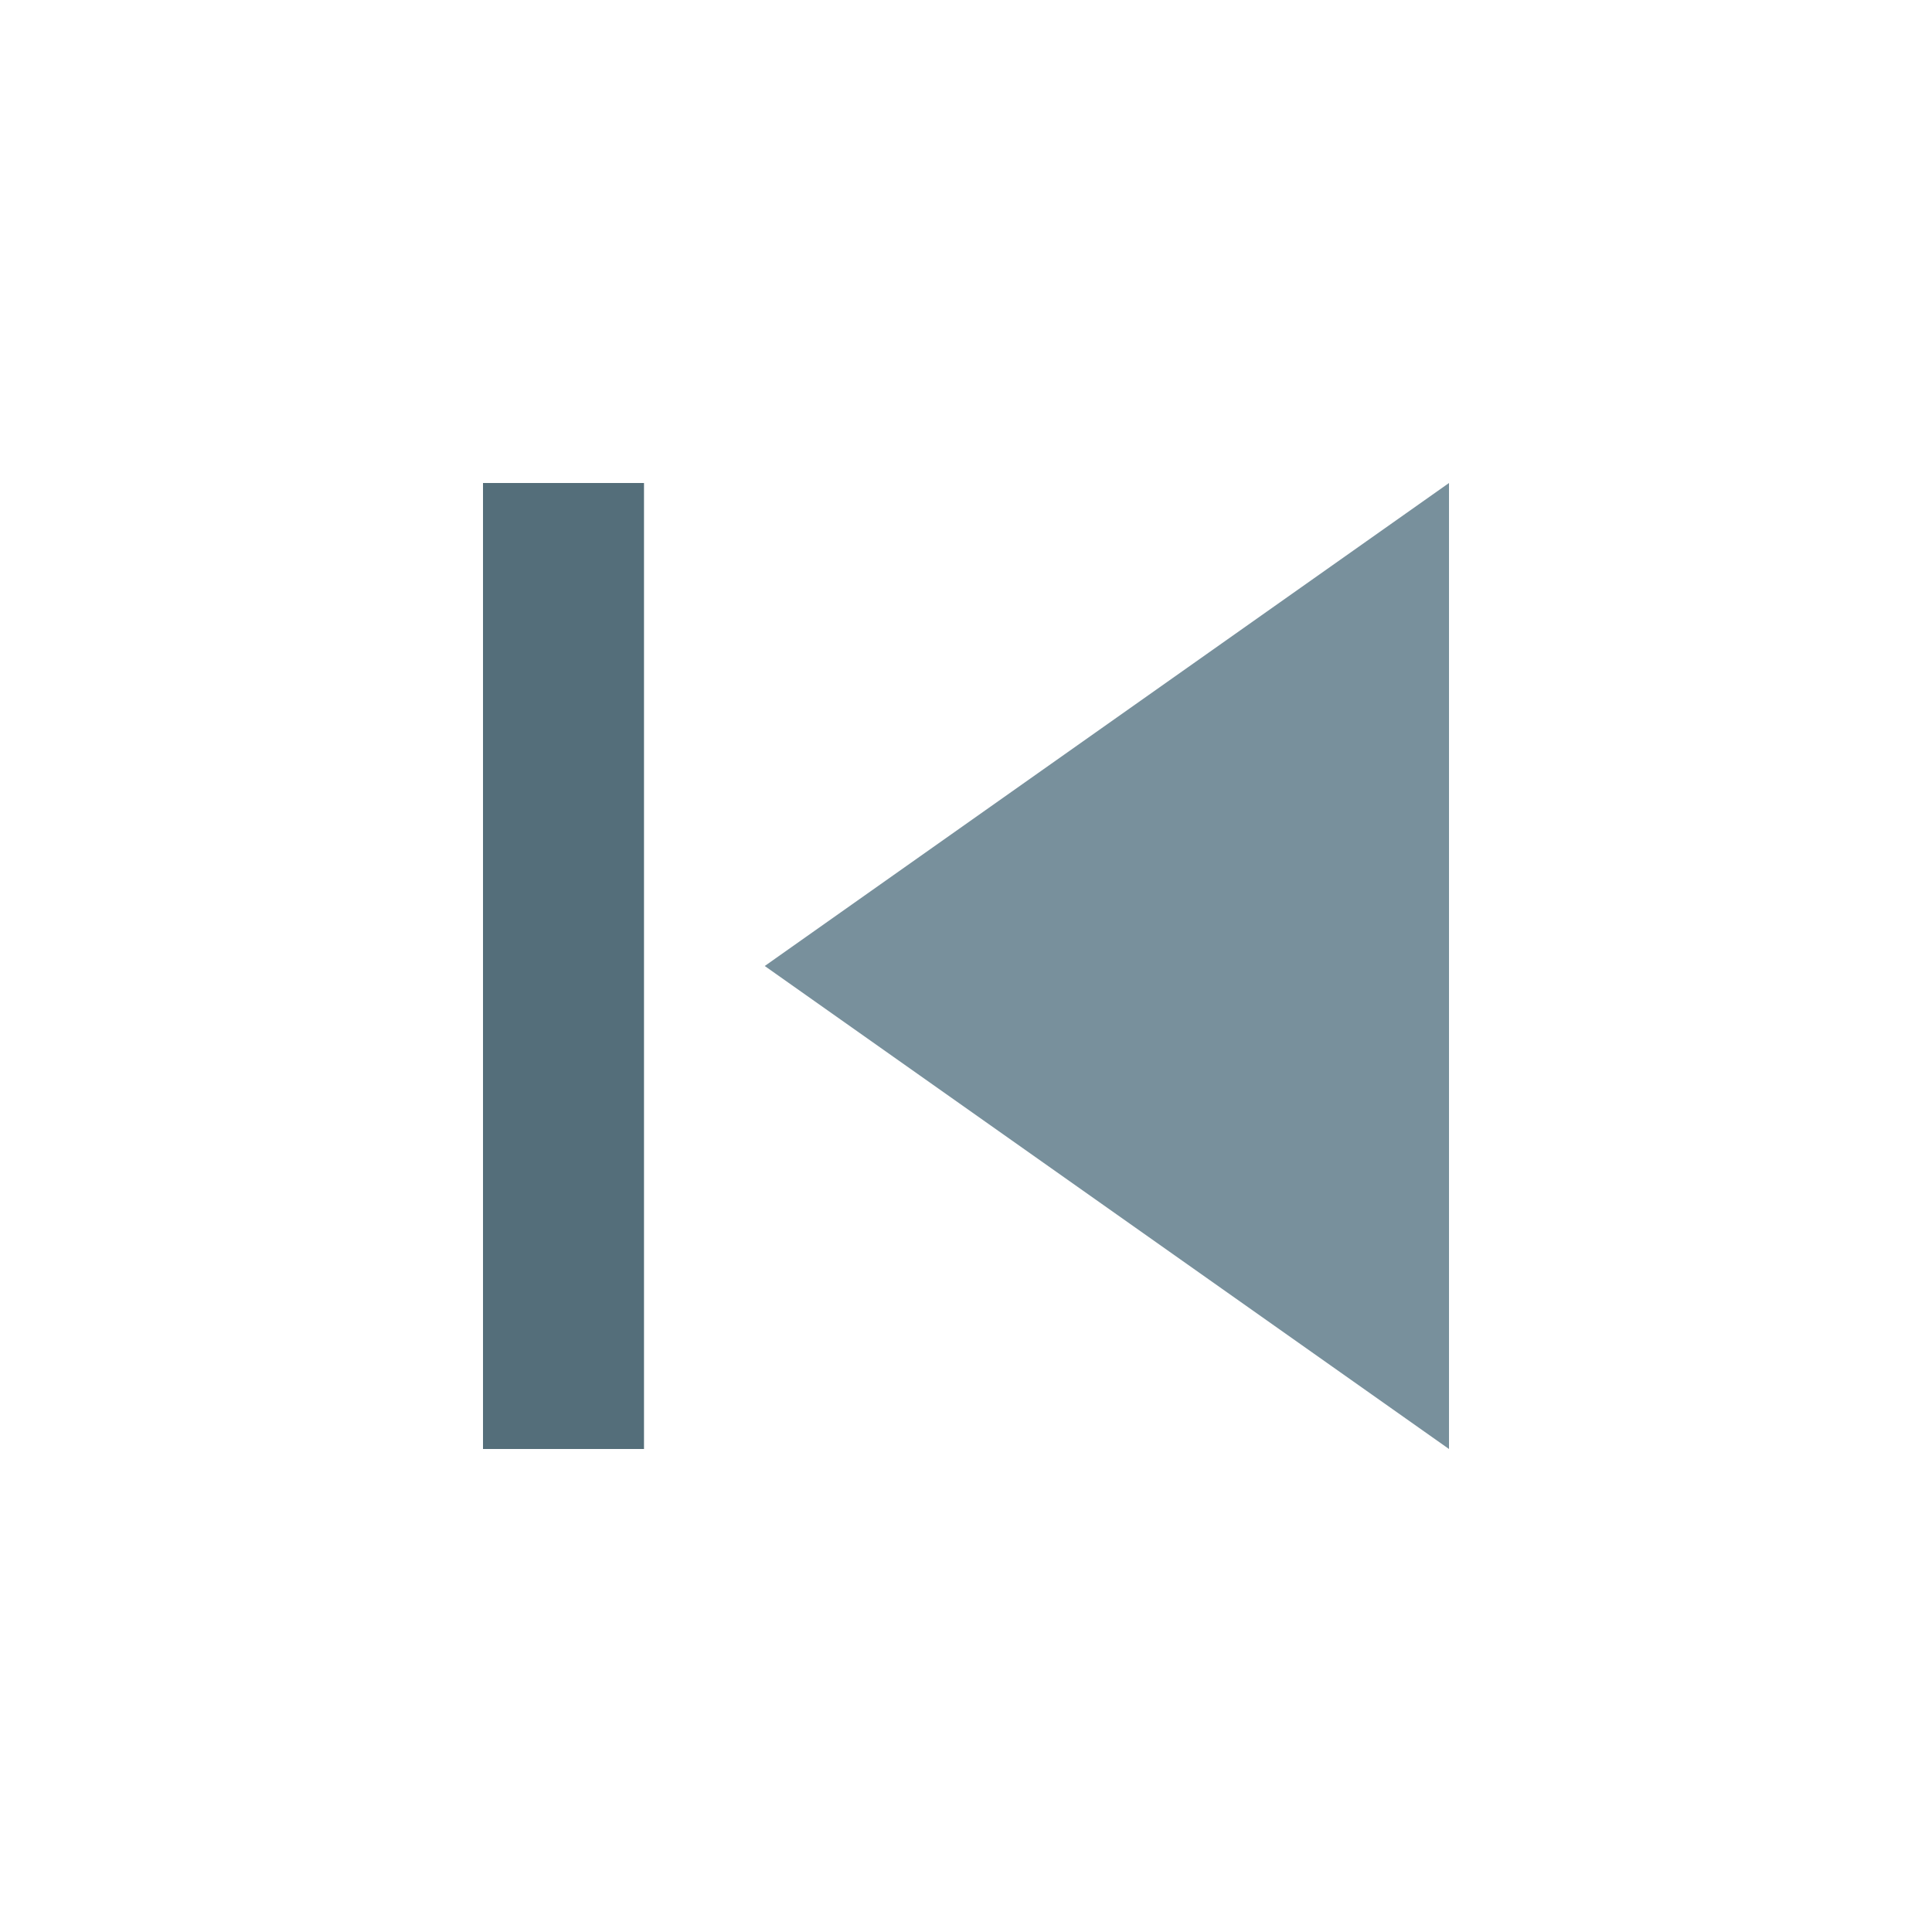 <?xml version="1.0" encoding="utf-8"?>
<!-- Generator: Adobe Illustrator 16.0.0, SVG Export Plug-In . SVG Version: 6.00 Build 0)  -->
<!DOCTYPE svg PUBLIC "-//W3C//DTD SVG 1.1//EN" "http://www.w3.org/Graphics/SVG/1.1/DTD/svg11.dtd">
<svg version="1.1" id="Capa_1" xmlns="http://www.w3.org/2000/svg" xmlns:xlink="http://www.w3.org/1999/xlink" x="0px" y="0px"
	 width="24px" height="24px" viewBox="0 0 24 24" enable-background="new 0 0 24 24" xml:space="preserve">
<g id="Capa_1_1_">
	<rect x="6" y="6" fill="#546E7A" width="2" height="12"/>
	<polygon fill="#78909C" points="18,6 18,18 9.5,12 	"/>
	<path fill="none" d="M9.5,12l8.5,6V6L9.5,12z M6,6v12h2V6H6z"/>
</g>
</svg>
